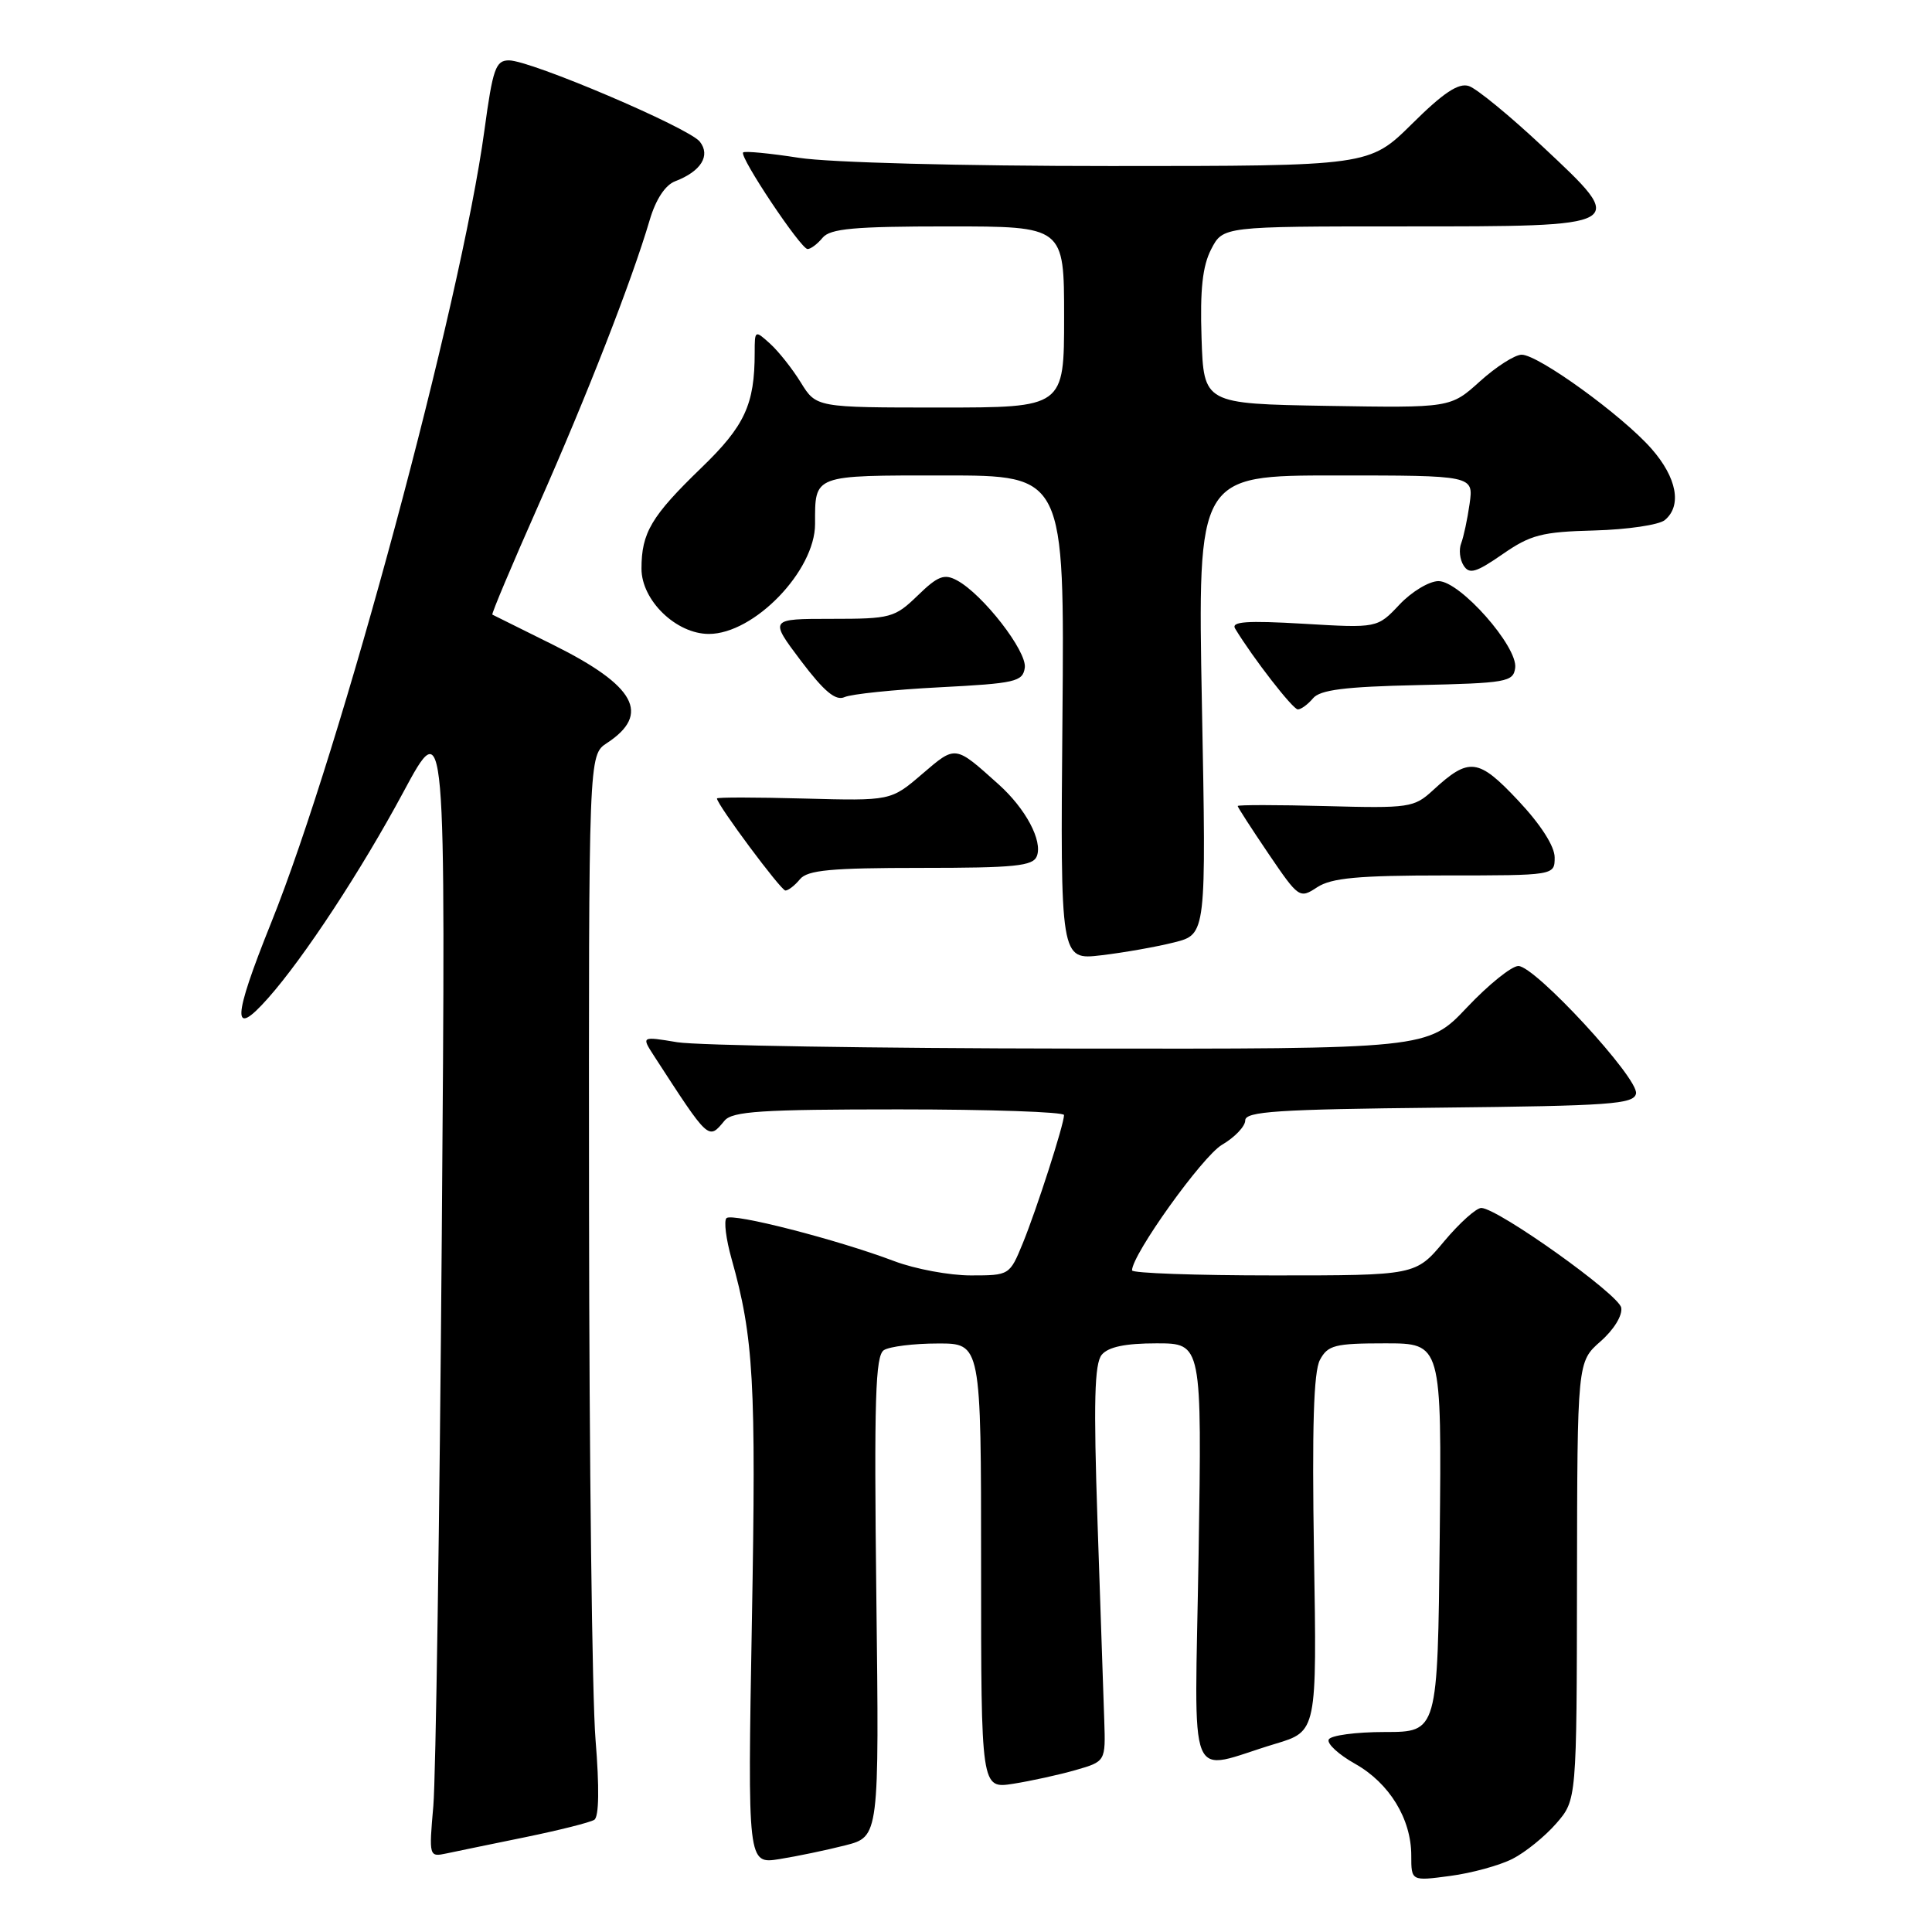 <?xml version="1.0" encoding="UTF-8" standalone="no"?>
<!DOCTYPE svg PUBLIC "-//W3C//DTD SVG 1.1//EN" "http://www.w3.org/Graphics/SVG/1.1/DTD/svg11.dtd" >
<svg xmlns="http://www.w3.org/2000/svg" xmlns:xlink="http://www.w3.org/1999/xlink" version="1.1" viewBox="0 0 256 256">
 <g >
 <path fill="currentColor"
d=" M 200.41 246.31 C 202.11 245.45 204.72 243.33 206.21 241.62 C 208.92 238.50 208.92 238.50 208.96 209.47 C 209.00 180.45 209.00 180.45 212.08 177.74 C 213.85 176.19 215.01 174.29 214.82 173.27 C 214.50 171.52 198.61 160.19 196.30 160.06 C 195.64 160.03 193.41 162.03 191.34 164.50 C 187.58 169.00 187.58 169.00 168.79 169.00 C 158.45 169.00 150.00 168.70 150.00 168.33 C 150.00 166.24 159.33 153.21 161.92 151.69 C 163.62 150.70 165.00 149.24 165.00 148.46 C 165.00 147.27 169.24 146.99 190.74 146.77 C 213.41 146.53 216.51 146.31 216.78 144.90 C 217.16 142.91 203.41 128.00 201.19 128.00 C 200.30 128.00 197.23 130.47 194.37 133.50 C 189.17 139.00 189.17 139.00 141.84 138.94 C 115.80 138.91 92.36 138.53 89.74 138.10 C 84.98 137.31 84.98 137.31 86.66 139.91 C 93.99 151.21 93.85 151.09 96.00 148.50 C 97.04 147.25 100.90 147.00 119.12 147.00 C 131.16 147.00 141.00 147.34 140.99 147.75 C 140.98 149.01 137.36 160.25 135.52 164.75 C 133.79 168.97 133.75 169.00 128.64 169.00 C 125.81 169.00 121.25 168.15 118.50 167.11 C 110.91 164.24 96.99 160.67 96.26 161.41 C 95.90 161.77 96.20 164.19 96.93 166.78 C 99.87 177.24 100.20 183.09 99.63 214.76 C 99.06 247.01 99.06 247.01 103.28 246.34 C 105.60 245.97 109.53 245.15 112.00 244.52 C 116.50 243.37 116.50 243.37 116.12 211.57 C 115.81 185.36 115.99 179.62 117.12 178.90 C 117.88 178.42 121.09 178.02 124.25 178.02 C 130.00 178.00 130.00 178.00 130.00 207.51 C 130.00 237.02 130.00 237.02 134.25 236.36 C 136.59 235.99 140.30 235.18 142.50 234.55 C 146.50 233.40 146.50 233.40 146.32 227.95 C 146.21 224.95 145.82 213.17 145.43 201.76 C 144.89 185.75 145.02 180.68 145.99 179.51 C 146.86 178.47 149.11 178.00 153.25 178.00 C 159.26 178.00 159.26 178.00 158.82 205.97 C 158.31 237.75 157.05 234.65 169.00 231.06 C 174.50 229.41 174.50 229.41 174.11 205.89 C 173.84 189.15 174.06 181.75 174.90 180.19 C 175.94 178.24 176.88 178.00 183.55 178.00 C 191.03 178.00 191.03 178.00 190.77 203.75 C 190.50 229.50 190.50 229.50 183.50 229.50 C 179.65 229.50 176.30 229.95 176.06 230.50 C 175.81 231.05 177.38 232.49 179.55 233.71 C 184.09 236.26 187.00 241.00 187.00 245.86 C 187.00 249.26 187.00 249.26 192.16 248.57 C 194.99 248.20 198.70 247.18 200.41 246.31 Z  M 69.63 243.43 C 74.11 242.51 78.21 241.48 78.75 241.13 C 79.37 240.73 79.43 236.86 78.91 230.50 C 78.46 225.00 78.08 193.40 78.05 160.27 C 78.00 100.05 78.00 100.05 80.42 98.46 C 86.26 94.63 84.22 90.88 73.35 85.47 C 69.03 83.33 65.38 81.51 65.24 81.44 C 65.09 81.37 67.85 74.83 71.36 66.91 C 77.77 52.44 83.70 37.25 86.09 29.15 C 86.90 26.41 88.15 24.51 89.48 24.01 C 92.88 22.71 94.19 20.62 92.73 18.77 C 91.27 16.92 70.33 8.00 67.44 8.00 C 65.68 8.00 65.30 9.08 64.19 17.25 C 61.09 40.11 45.16 99.32 35.93 122.27 C 30.79 135.05 30.69 137.72 35.53 132.25 C 40.27 126.91 47.88 115.32 53.44 104.97 C 59.07 94.50 59.07 94.50 58.54 163.50 C 58.25 201.45 57.74 235.56 57.42 239.29 C 56.83 246.01 56.85 246.08 59.16 245.59 C 60.45 245.32 65.16 244.34 69.63 243.43 Z  M 155.59 124.87 C 159.84 123.80 159.84 123.80 159.26 93.40 C 158.69 63.00 158.69 63.00 176.98 63.00 C 195.26 63.00 195.26 63.00 194.73 66.75 C 194.44 68.81 193.93 71.17 193.61 72.00 C 193.29 72.83 193.43 74.15 193.94 74.94 C 194.69 76.13 195.58 75.87 199.09 73.44 C 202.81 70.86 204.30 70.47 211.27 70.29 C 215.64 70.17 219.84 69.55 220.60 68.91 C 222.89 67.01 222.20 63.30 218.84 59.47 C 214.97 55.06 203.84 47.00 201.63 47.00 C 200.73 47.00 198.25 48.59 196.10 50.53 C 192.20 54.05 192.20 54.05 175.85 53.78 C 159.50 53.50 159.50 53.50 159.21 44.77 C 159.00 38.36 159.34 35.25 160.49 33.02 C 162.05 30.00 162.05 30.00 185.90 30.00 C 215.93 30.00 215.79 30.08 204.43 19.44 C 200.07 15.35 195.66 11.73 194.63 11.40 C 193.27 10.95 191.25 12.29 187.11 16.40 C 181.44 22.00 181.44 22.00 147.16 22.00 C 127.40 22.00 109.91 21.54 105.86 20.91 C 102.00 20.31 98.68 19.99 98.47 20.20 C 97.93 20.74 106.11 33.00 107.01 33.00 C 107.42 33.00 108.32 32.33 109.00 31.50 C 110.01 30.29 113.17 30.00 125.62 30.00 C 141.00 30.00 141.00 30.00 141.00 42.00 C 141.00 54.00 141.00 54.00 124.58 54.00 C 108.16 54.00 108.16 54.00 106.11 50.68 C 104.99 48.86 103.15 46.54 102.03 45.53 C 100.03 43.72 100.00 43.74 100.00 46.72 C 100.00 53.60 98.69 56.43 92.94 61.98 C 86.30 68.40 85.00 70.59 85.00 75.35 C 85.00 79.55 89.59 84.00 93.93 84.00 C 99.92 84.00 108.00 75.64 108.00 69.43 C 108.00 62.86 107.62 63.00 125.13 63.00 C 141.05 63.00 141.05 63.00 140.78 95.11 C 140.50 127.22 140.50 127.22 145.92 126.58 C 148.90 126.23 153.26 125.46 155.59 124.87 Z  M 191.46 116.00 C 206.00 116.00 206.00 116.00 206.00 113.61 C 206.00 112.14 204.16 109.26 201.17 106.08 C 195.87 100.44 194.67 100.30 189.88 104.71 C 187.37 107.02 186.75 107.11 175.63 106.81 C 169.23 106.64 164.00 106.64 164.00 106.80 C 164.00 106.97 165.84 109.81 168.08 113.12 C 172.09 119.02 172.20 119.10 174.54 117.56 C 176.43 116.33 179.97 116.00 191.46 116.00 Z  M 106.00 116.50 C 107.00 115.29 110.11 115.00 122.02 115.00 C 134.49 115.00 136.88 114.76 137.39 113.44 C 138.17 111.40 135.91 107.16 132.34 103.95 C 126.49 98.70 126.68 98.72 122.18 102.57 C 118.04 106.12 118.04 106.12 106.52 105.81 C 100.18 105.64 95.00 105.63 95.00 105.80 C 95.00 106.60 103.48 118.00 104.07 118.00 C 104.45 118.00 105.32 117.33 106.00 116.50 Z  M 173.98 92.53 C 174.91 91.41 178.19 90.99 187.85 90.78 C 199.64 90.52 200.52 90.36 200.77 88.50 C 201.14 85.69 193.47 77.00 190.61 77.00 C 189.38 77.00 187.05 78.40 185.44 80.11 C 182.50 83.23 182.50 83.23 172.72 82.65 C 165.20 82.21 163.10 82.36 163.66 83.29 C 166.03 87.20 171.31 94.00 171.97 94.00 C 172.40 94.00 173.30 93.34 173.98 92.53 Z  M 124.50 91.07 C 134.56 90.55 135.52 90.33 135.79 88.48 C 136.10 86.30 130.22 78.73 126.80 76.90 C 125.12 75.99 124.26 76.32 121.60 78.91 C 118.55 81.86 118.02 82.00 110.17 82.00 C 101.94 82.00 101.94 82.00 106.12 87.55 C 109.22 91.65 110.73 92.90 111.91 92.37 C 112.78 91.97 118.45 91.38 124.50 91.07 Z "/>
</g>
</svg>